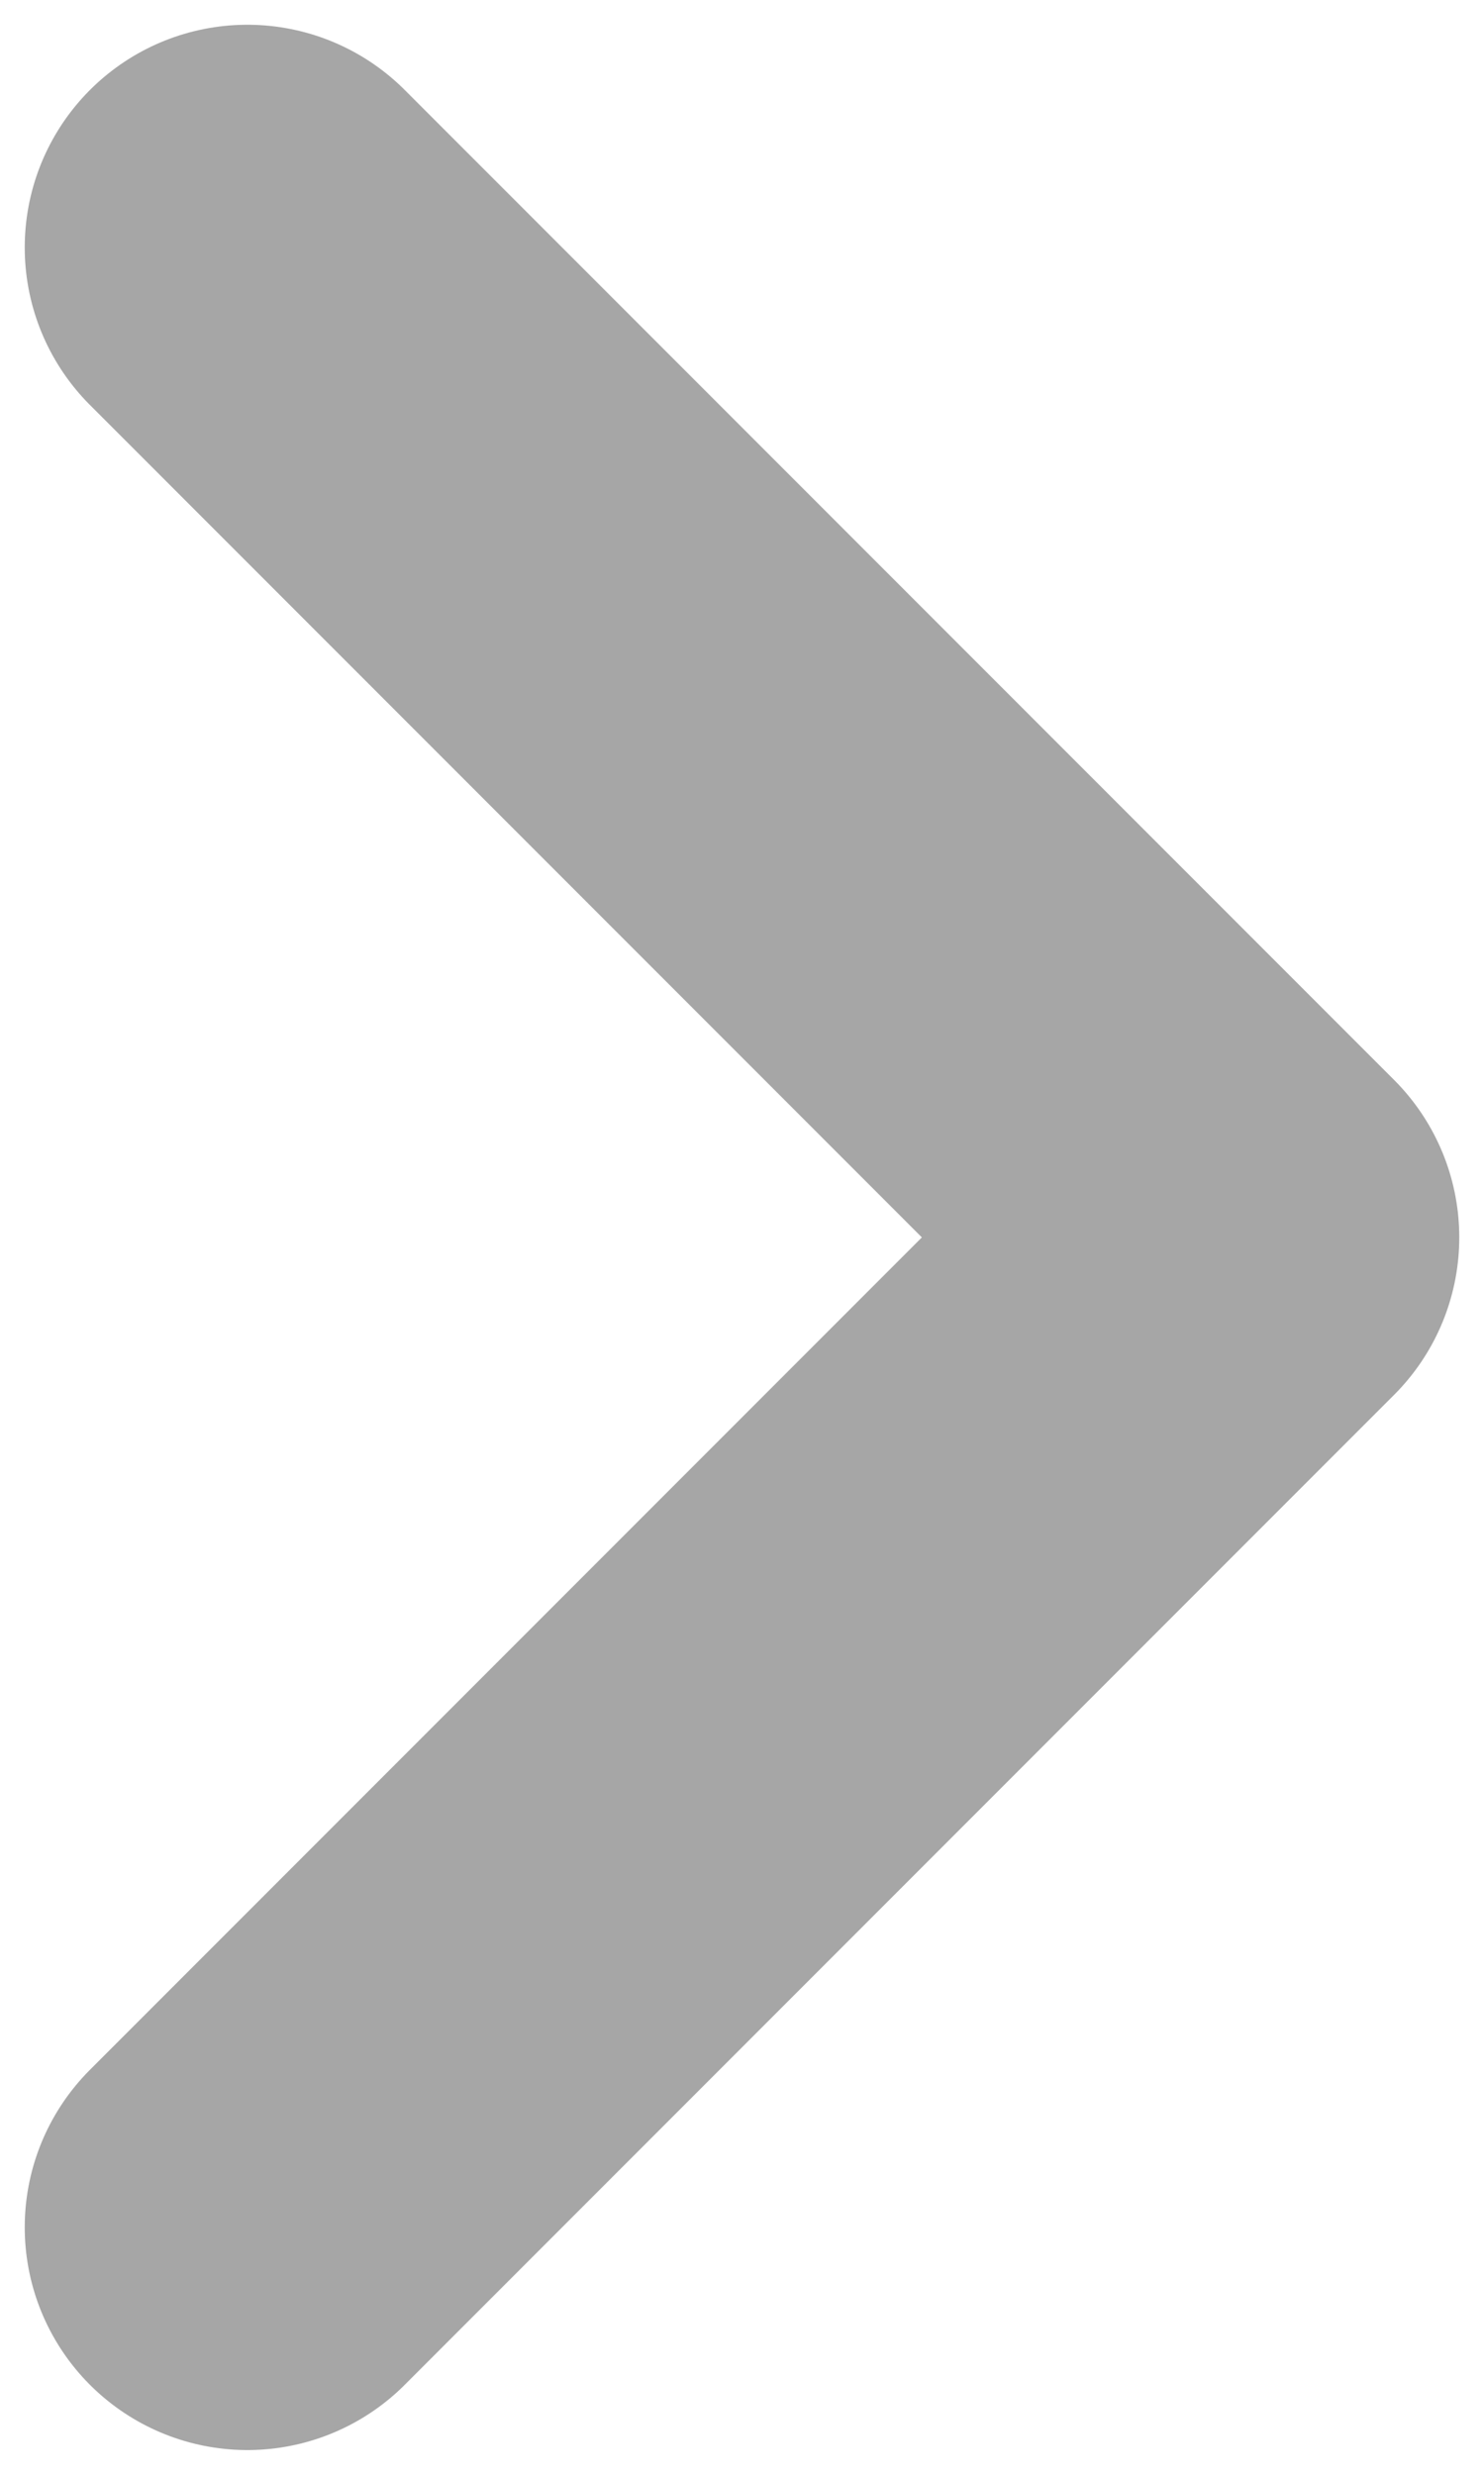 <svg width="6" height="10" viewBox="0 0 6 10" fill="none" xmlns="http://www.w3.org/2000/svg">
<path d="M1 1L5 5L1 9" stroke="#A6A6A6" stroke-width="1.8" stroke-linecap="round" stroke-linejoin="round"/>
</svg>
